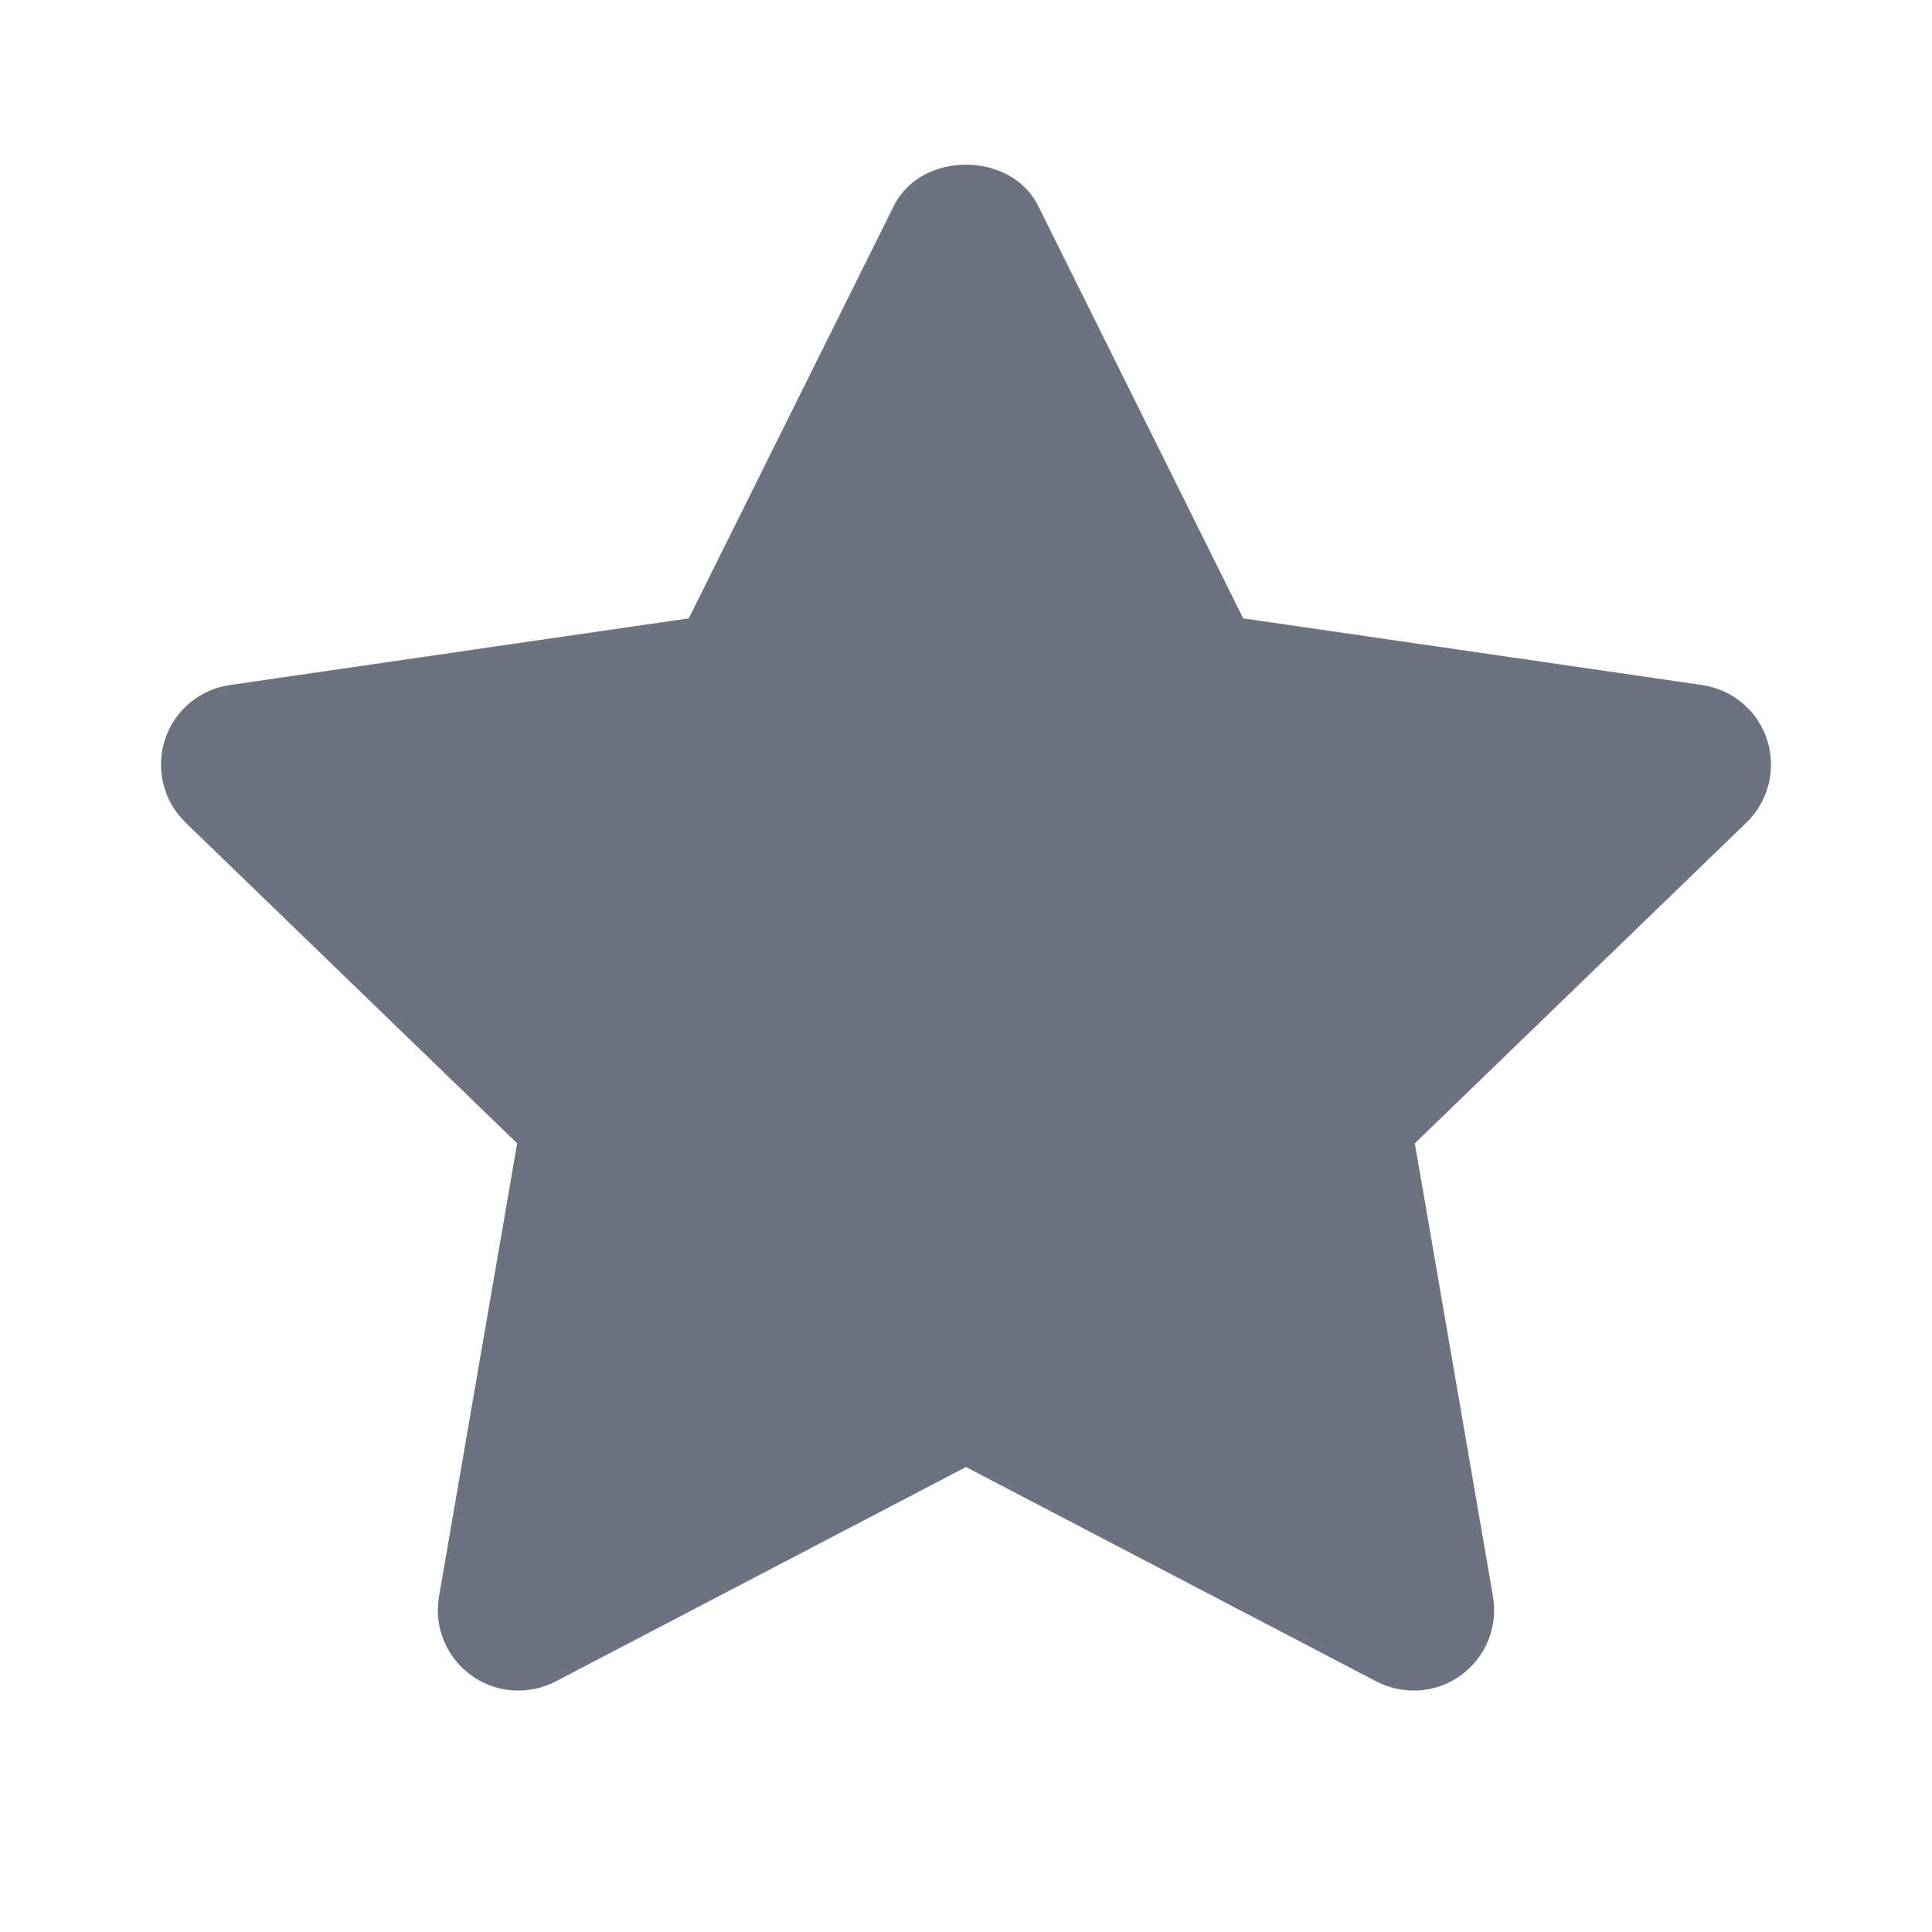 <svg fill="none" height="64" viewBox="0 0 64 64" width="64" xmlns="http://www.w3.org/2000/svg"><path clip-rule="evenodd" d="m46.831 56.002c-.421 0-.845-.099-1.235-.301l-13.597-7.104-13.595 7.104c-.901.467-1.989.387-2.805-.211-.821-.597-1.229-1.608-1.056-2.608l2.589-15.008-10.987-10.627c-.731-.707-.995-1.768-.683-2.739.312-.965 1.147-1.672 2.155-1.816l15.2-2.208 6.795-13.669c.901-1.813 3.875-1.813 4.776 0l6.795 13.669 15.2 2.208c1.008.144 1.843.851 2.155 1.816.312.971.048 2.032-.683 2.739l-10.987 10.627 2.589 15.008c.173 1-.237 2.011-1.056 2.608-.464.341-1.016.512-1.571.512z" fill="#6b7280" fill-rule="evenodd"/></svg>